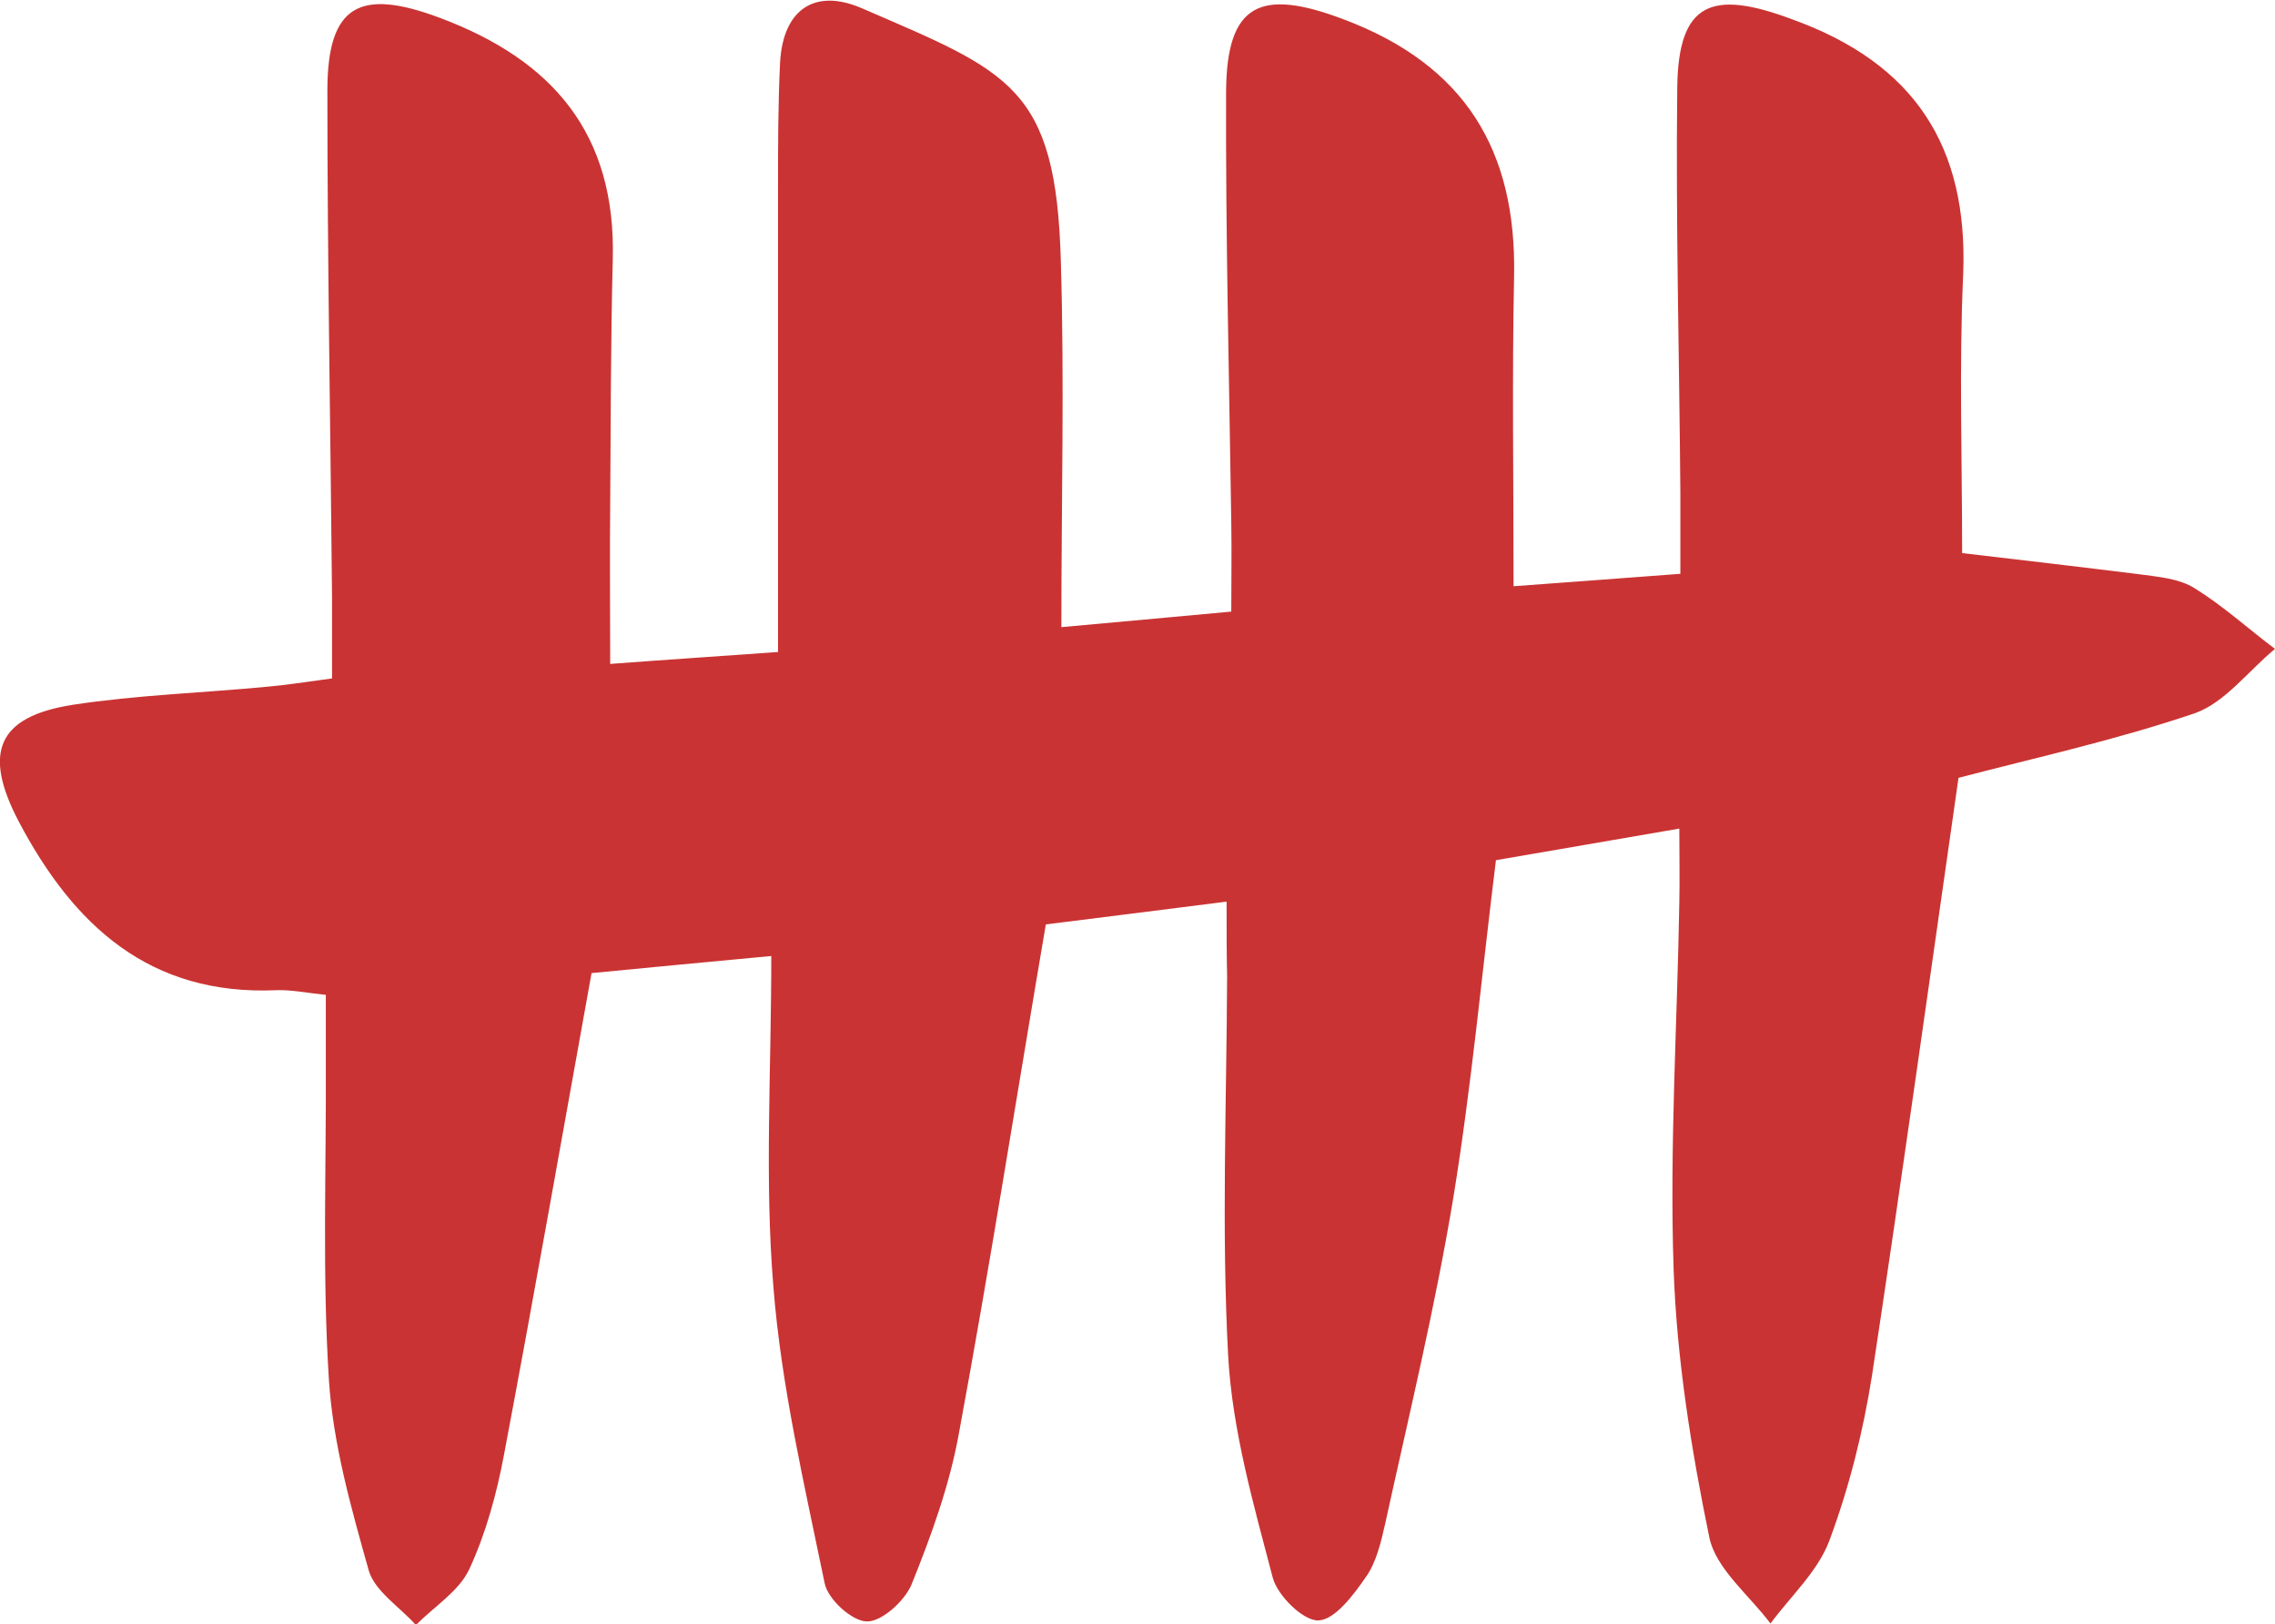 <?xml version="1.0" encoding="UTF-8"?> <!-- Generator: Adobe Illustrator 24.1.2, SVG Export Plug-In . SVG Version: 6.00 Build 0) --> <svg xmlns="http://www.w3.org/2000/svg" xmlns:xlink="http://www.w3.org/1999/xlink" version="1.1" id="Layer_1" x="0px" y="0px" viewBox="0 0 439.2 313.6" style="enable-background:new 0 0 439.2 313.6;" xml:space="preserve"> <style type="text/css"> .st0{fill:#CA3333;} </style> <path class="st0" d="M236.8,174.1c-12.8,1.6-24.3,3.1-34.9,4.4c-5.7,33.5-10.8,66-16.8,98.4c-1.8,9.9-5.3,19.6-9.1,29 c-1.3,3.2-5.7,7.2-8.6,7.2c-2.9,0-7.6-4.3-8.2-7.4c-3.9-19-8.4-38.1-9.9-57.3c-1.7-20.6-0.4-41.4-0.4-63.8 c-11.6,1.1-23.5,2.2-34.7,3.3c-5.7,31.6-11.1,62.3-16.9,93c-1.4,7.5-3.5,15.2-6.7,22.1c-2,4.3-6.8,7.2-10.3,10.8 c-3.1-3.5-7.9-6.5-9.1-10.5c-3.4-12.1-6.9-24.4-7.7-36.8c-1.3-20.3-0.5-40.7-0.6-61c0-4.4,0-8.8,0-13.4c-3.9-0.4-6.7-1-9.5-0.9 c-24.5,1.1-39.2-12.5-49.8-32.6c-6.9-13.2-4.2-20.2,10.4-22.5c12.4-1.9,25.1-2.3,37.6-3.5c3.6-0.3,7.2-0.9,12.5-1.6 c0-5.4,0-10.6,0-15.8c-0.3-32.6-0.9-65.1-0.9-97.7c0-16.6,6.3-19.8,21.6-14.1c22,8.2,34.1,22.5,33.5,46.6 c-0.4,15.9-0.4,31.7-0.5,47.6c-0.1,9.7,0,19.4,0,30.6c10.6-0.8,21.3-1.5,32.4-2.3c0-30.2,0-59.8,0-89.5c0-8.1,0-16.3,0.4-24.4 c0.6-10.3,6.8-14.3,15.8-10.4c28.4,12.3,37.5,15,38.4,48.9c0.7,23.1,0.1,46.2,0.1,70.6c10.8-1,21.1-1.9,32.8-3 c0-6.1,0.1-11.7,0-17.3c-0.4-27.7-1.1-55.4-1-83.1c0.1-17.1,6.7-20,22.6-14c23.5,8.8,33.5,25.3,33,49.7c-0.4,19.5-0.1,38.9-0.1,59.8 c9.8-0.7,20.1-1.5,32.2-2.4c0-5.5,0-10.6,0-15.7c-0.2-26.1-0.9-52.1-0.6-78.2c0.2-16.4,6.6-19,22.1-13.2C369.6,12.2,380,28.3,379,53 c-0.8,17.8-0.2,35.6-0.2,53.8c11.9,1.4,23.1,2.7,34.3,4.1c3.6,0.5,7.6,0.8,10.6,2.7c5.5,3.4,10.3,7.8,15.5,11.7 c-5.1,4.2-9.6,10.3-15.4,12.4c-15.3,5.2-31.2,8.7-45.7,12.5c-5.6,39-10.9,77.2-16.7,115.4c-1.7,10.8-4.4,21.6-8.2,31.8 c-2.2,6-7.5,10.8-11.4,16.1c-4.1-5.5-10.5-10.5-11.8-16.6c-3.5-17-6.3-34.5-6.9-51.8c-0.8-23.6,0.7-47.2,1.1-70.8 c0.1-4.4,0-8.8,0-14.3c-12.2,2.1-23.3,4-35.4,6.1c-2.7,21.7-4.7,43.5-8.2,65c-3.5,21.2-8.6,42.2-13.2,63.2 c-0.8,3.5-1.7,7.4-3.7,10.2c-2.4,3.5-6,8.3-9.2,8.4c-2.9,0.1-7.9-4.8-8.8-8.3c-3.7-14.1-7.8-28.4-8.6-42.8 c-1.3-24.4-0.3-48.8-0.2-73.3C236.8,184.2,236.8,179.8,236.8,174.1"></path> </svg> 